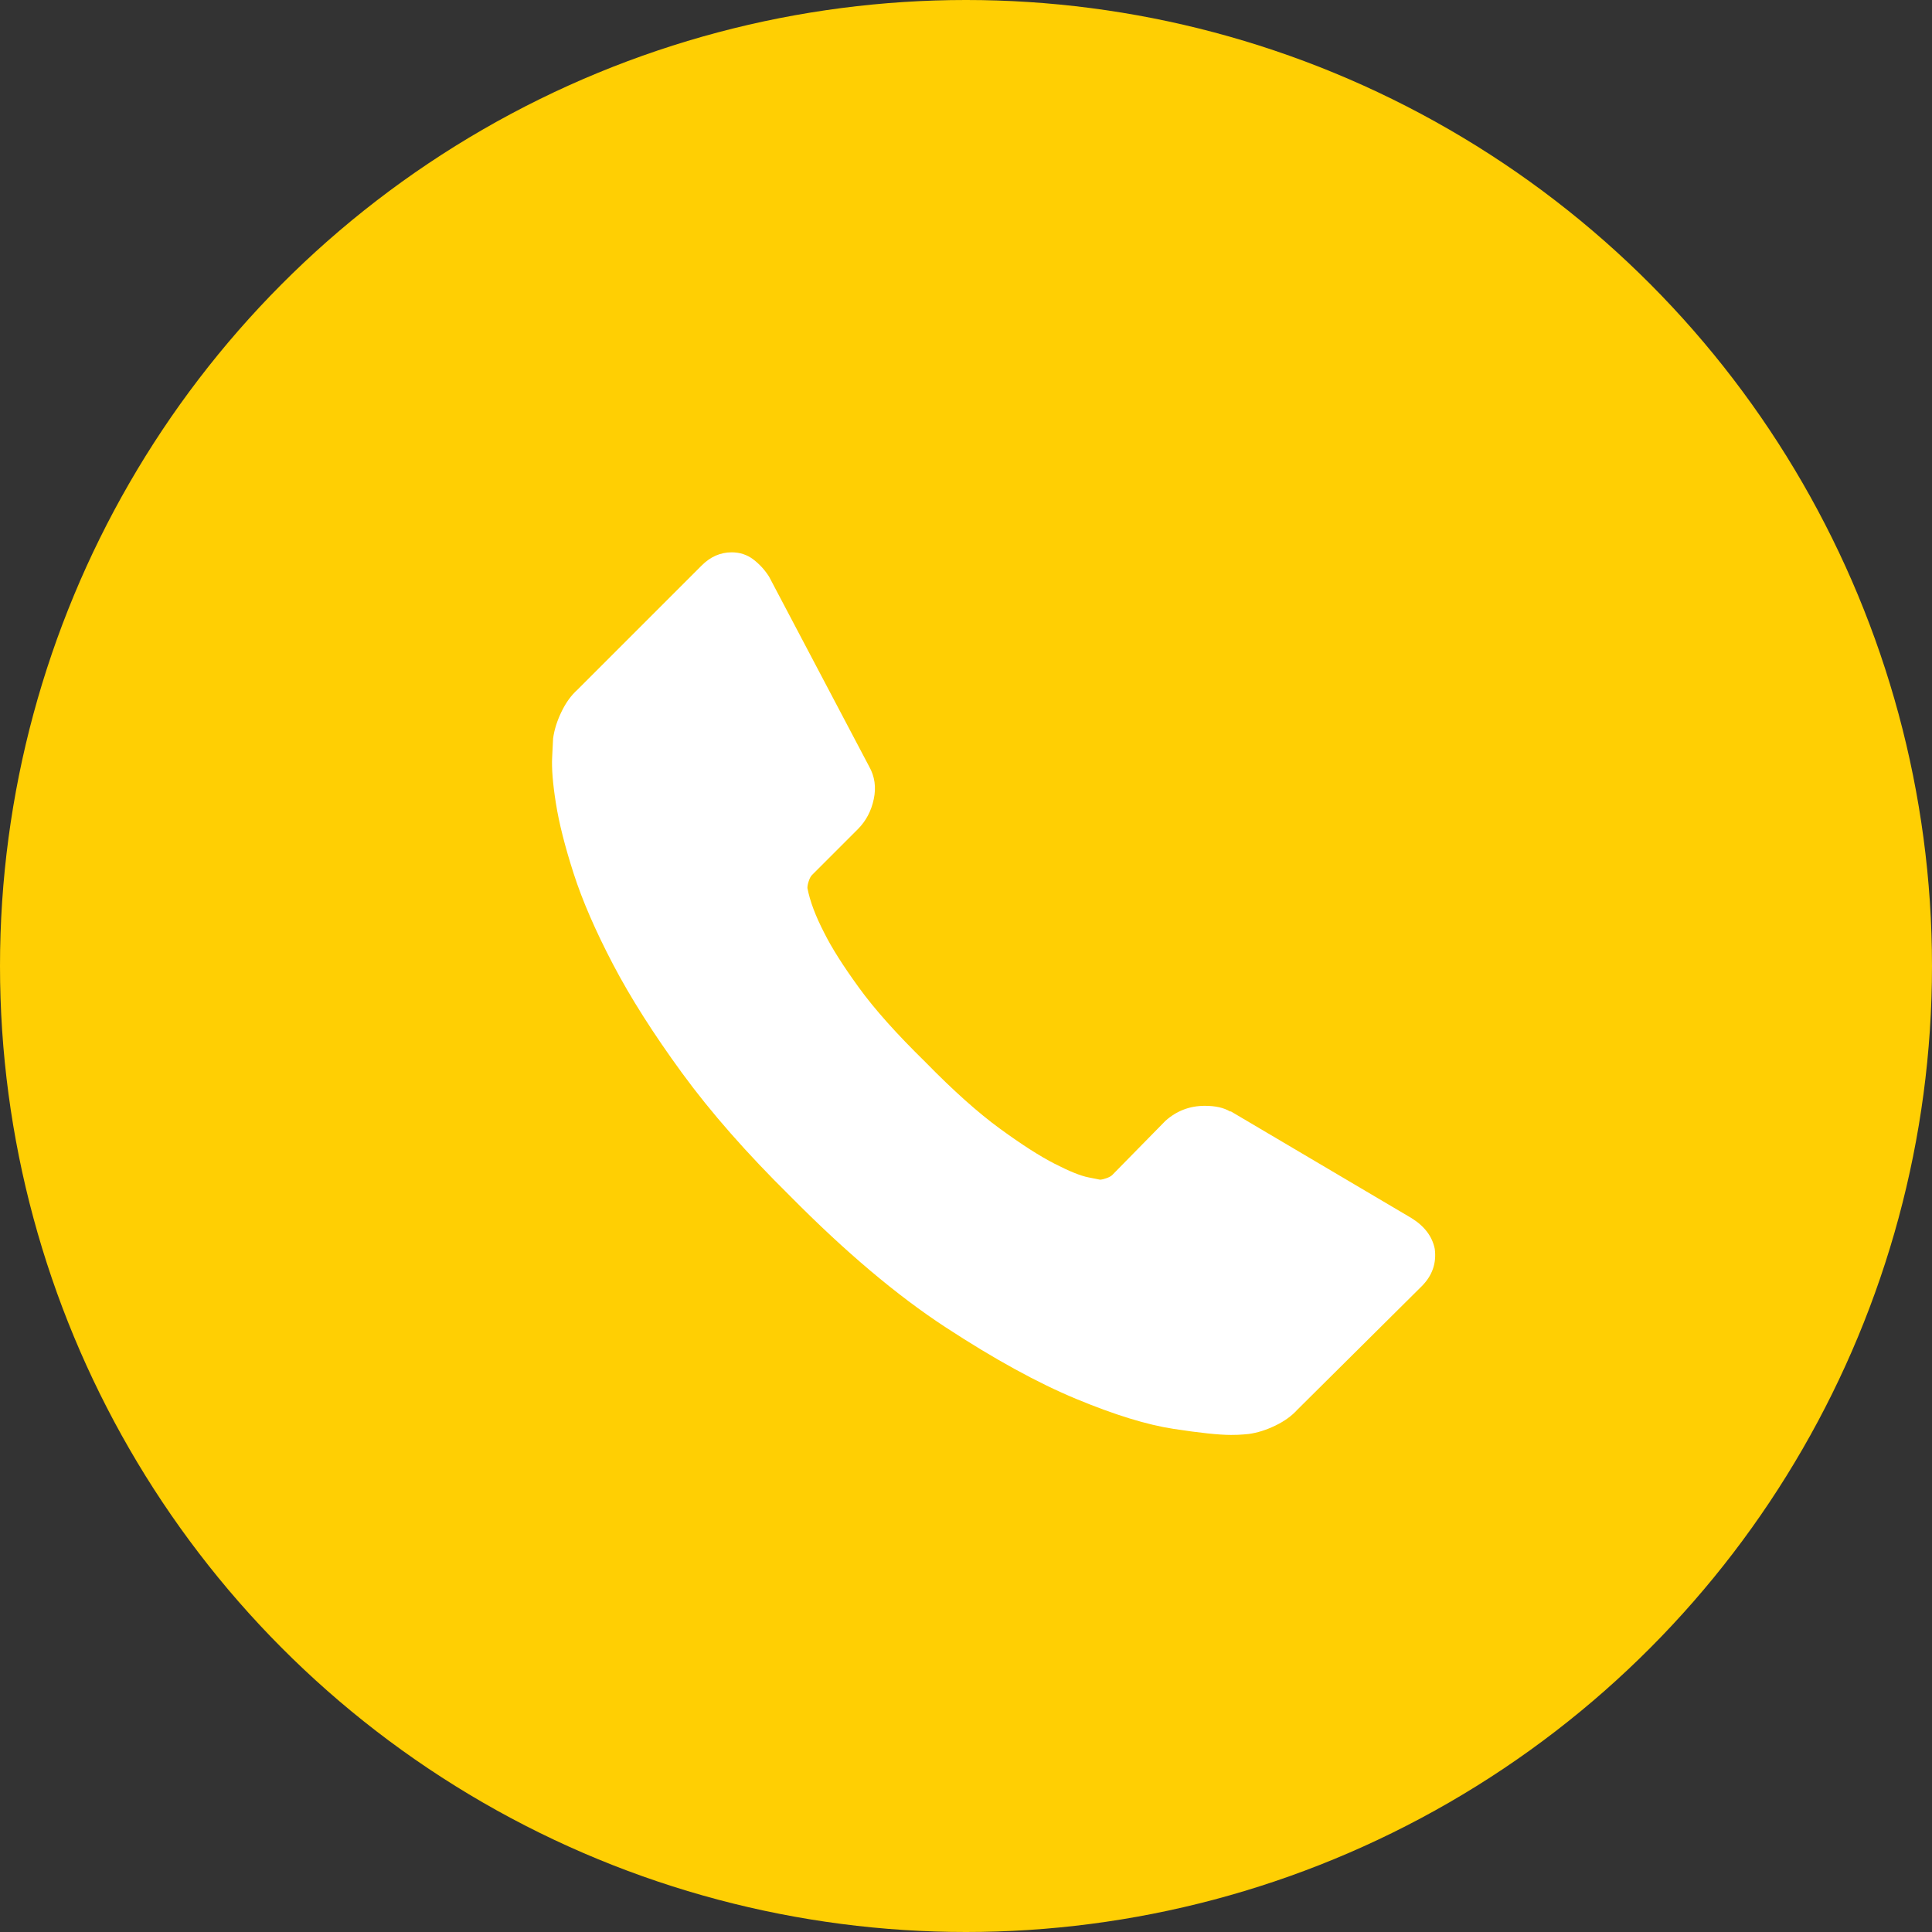 <svg width="35" height="35" viewBox="0 0 35 35" fill="none" xmlns="http://www.w3.org/2000/svg">
<rect x="0" y="0" width="35" height="35" fill="#333333" stroke="none"/>
<circle cx="17.5" cy="17.5" r="17.5" fill="#FFCF03"/>
<g clip-path="url(#clip0)">
<path d="M25.992 22.625C26.026 22.884 25.947 23.11 25.755 23.302L23.503 25.538C23.401 25.651 23.268 25.747 23.104 25.826C22.941 25.905 22.78 25.956 22.622 25.978C22.61 25.978 22.576 25.981 22.52 25.987C22.464 25.992 22.39 25.995 22.3 25.995C22.085 25.995 21.738 25.959 21.258 25.885C20.778 25.812 20.191 25.631 19.497 25.343C18.802 25.055 18.015 24.623 17.134 24.047C16.253 23.472 15.316 22.681 14.322 21.676C13.532 20.897 12.877 20.152 12.357 19.44C11.838 18.729 11.42 18.071 11.104 17.467C10.788 16.863 10.55 16.315 10.392 15.824C10.234 15.333 10.127 14.909 10.071 14.554C10.014 14.198 9.992 13.919 10.003 13.715C10.014 13.512 10.02 13.399 10.02 13.377C10.042 13.218 10.093 13.057 10.172 12.894C10.251 12.73 10.347 12.597 10.46 12.496L12.713 10.243C12.871 10.085 13.052 10.006 13.255 10.006C13.402 10.006 13.532 10.048 13.645 10.133C13.757 10.218 13.853 10.322 13.932 10.446L15.745 13.885C15.847 14.065 15.875 14.263 15.829 14.477C15.784 14.692 15.688 14.873 15.542 15.02L14.712 15.85C14.689 15.872 14.669 15.909 14.652 15.96C14.635 16.01 14.627 16.053 14.627 16.087C14.672 16.324 14.774 16.595 14.932 16.9C15.067 17.171 15.276 17.501 15.559 17.89C15.841 18.28 16.242 18.729 16.761 19.237C17.269 19.757 17.721 20.16 18.116 20.448C18.511 20.736 18.842 20.948 19.107 21.083C19.372 21.219 19.576 21.301 19.717 21.329L19.928 21.371C19.951 21.371 19.988 21.363 20.039 21.346C20.089 21.329 20.126 21.309 20.149 21.287L21.114 20.304C21.317 20.123 21.555 20.033 21.826 20.033C22.018 20.033 22.17 20.067 22.283 20.135H22.3L25.569 22.066C25.806 22.213 25.947 22.399 25.992 22.625Z" fill="white"/>
</g>
<defs>
<clipPath id="clip0">
<rect x="10" y="10" width="16" height="16" fill="white"/>
</clipPath>
</defs>
</svg>
